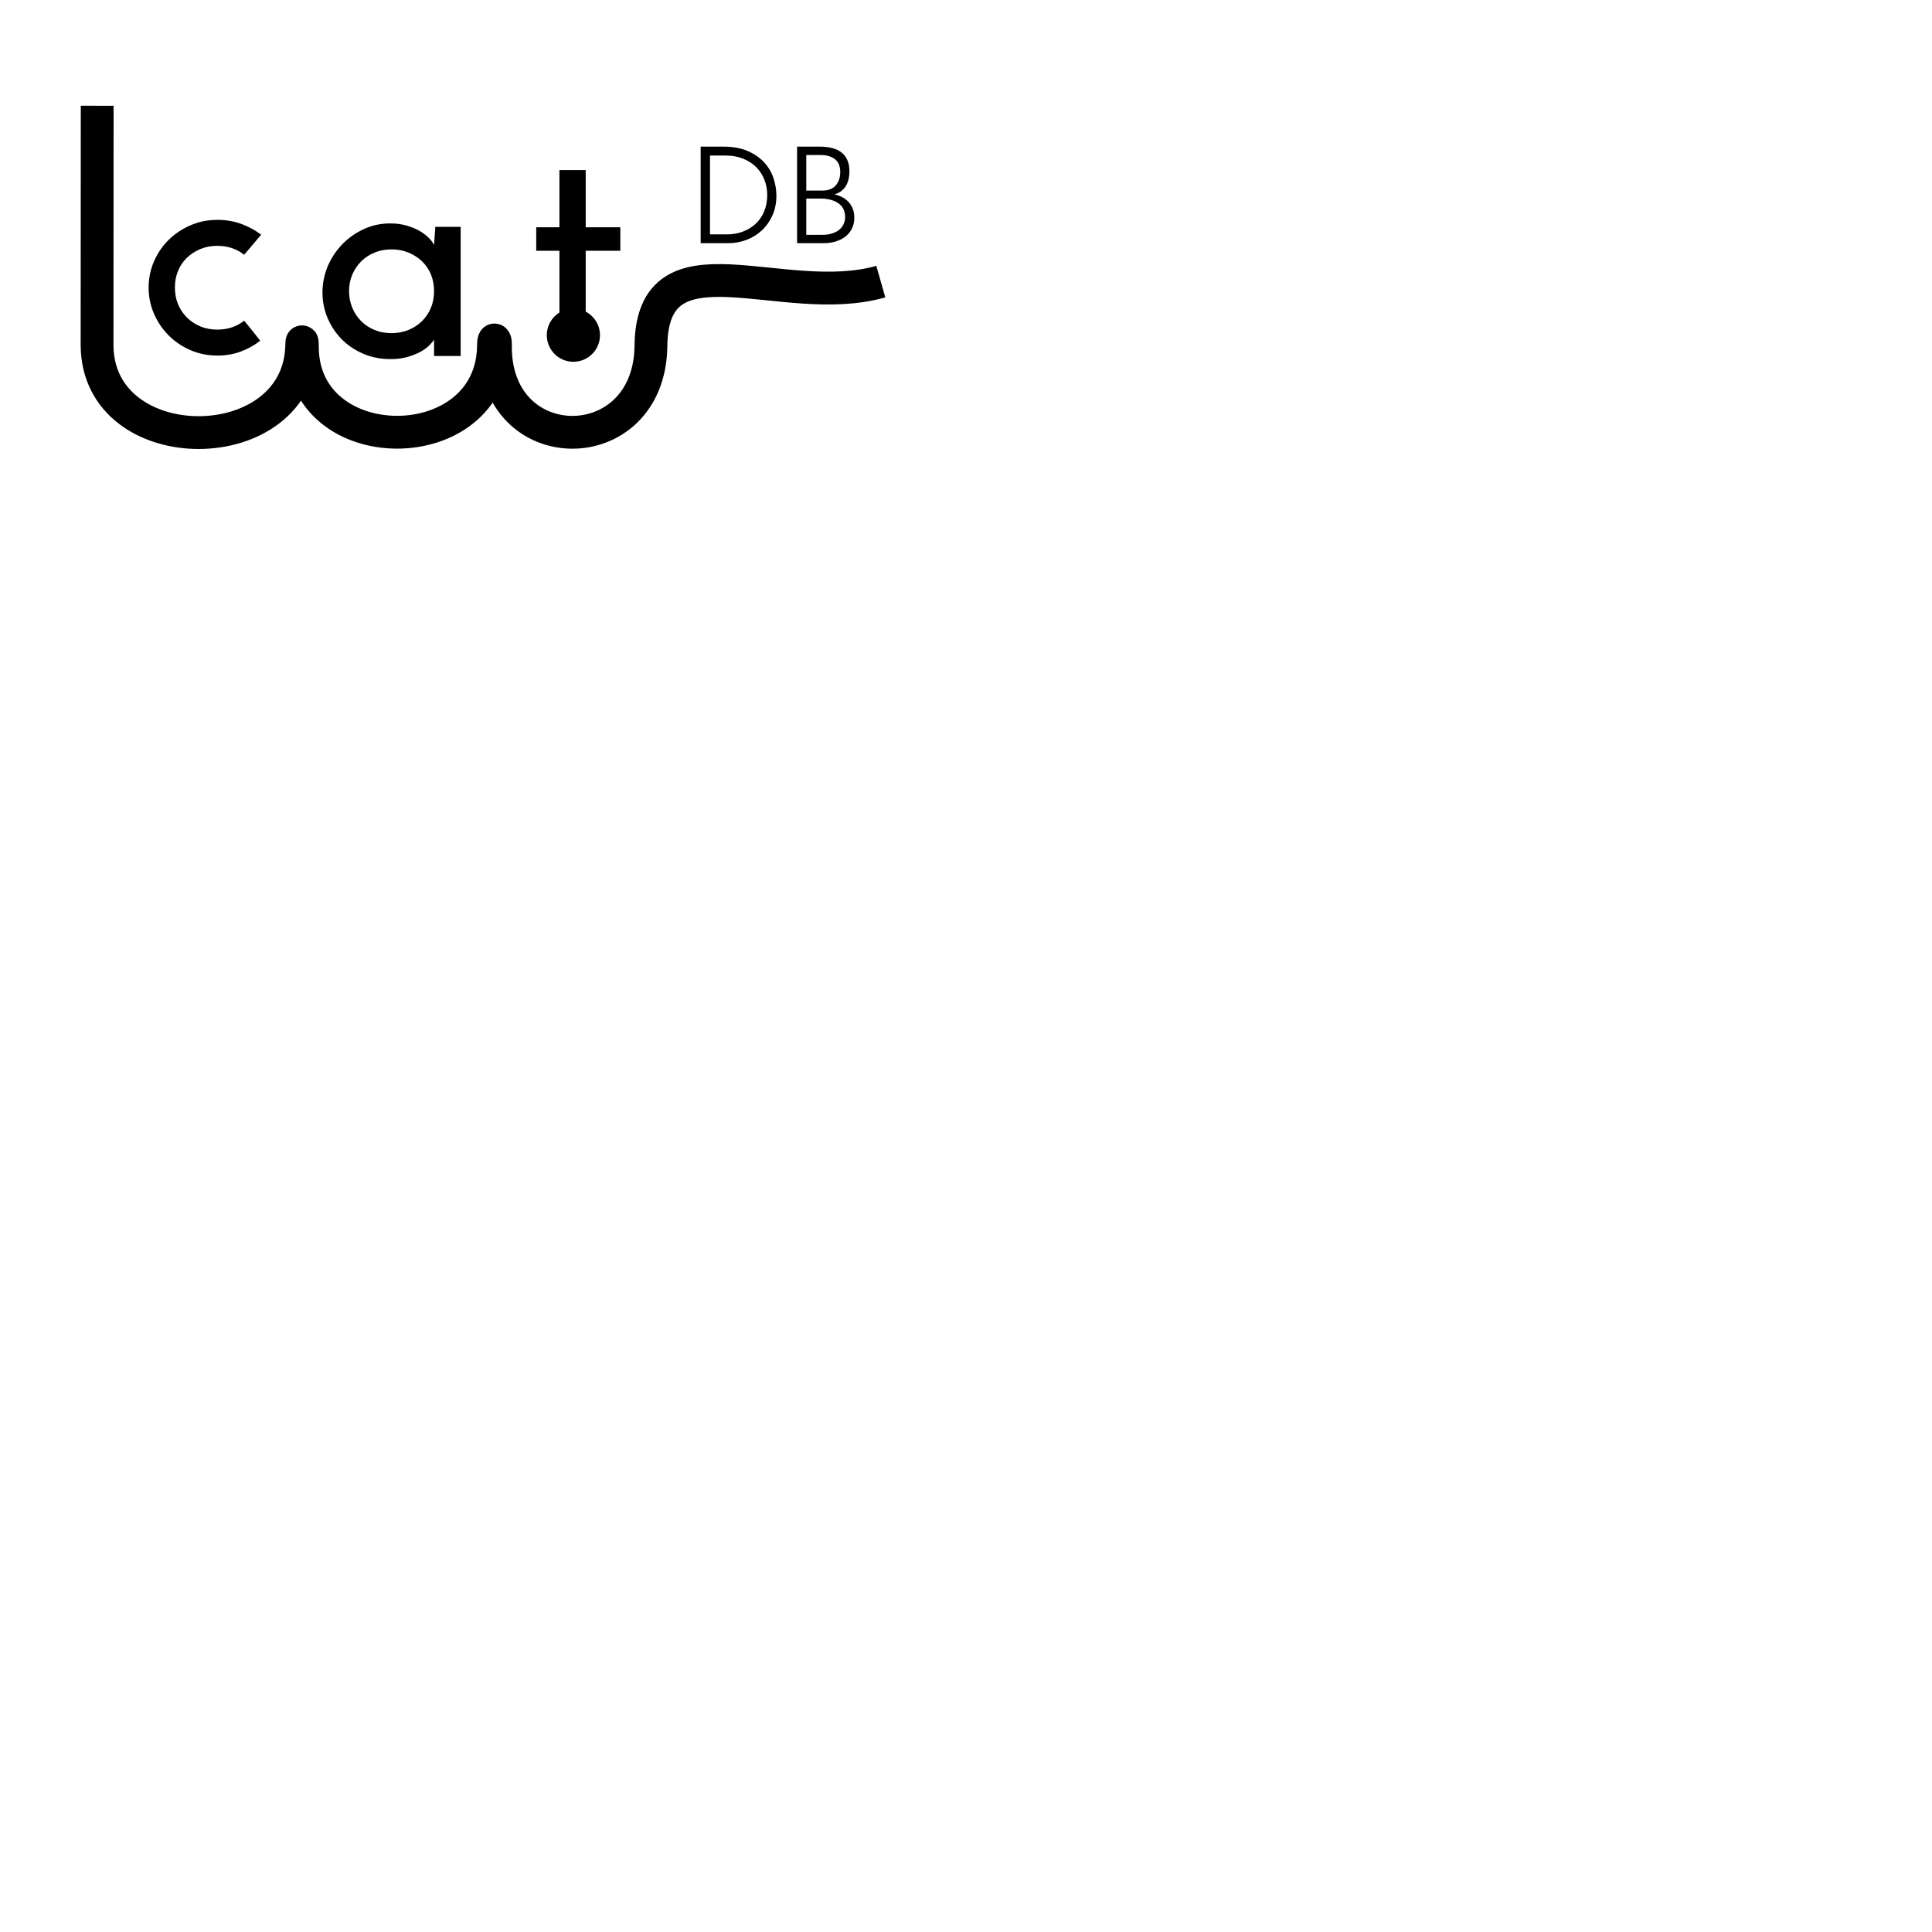 <?xml version="1.0" encoding="utf-8"?>
<svg viewBox="0 0 500 500" xmlns="http://www.w3.org/2000/svg" xmlns:bx="https://boxy-svg.com">
  <defs>
    <pattern id="pattern-0" x="0" y="0" width="20" height="20" patternUnits="userSpaceOnUse" viewBox="0 0 100 100">
      <path d="M 0 0 L 50 0 L 50 100 L 0 100 Z" style="fill: black;"/>
    </pattern>
    <bx:guide x="237.516" y="120.957" angle="90"/>
    <bx:guide x="185.035" y="78.579" angle="0"/>
    <bx:guide x="234.929" y="89.913" angle="0"/>
    <bx:guide x="284.822" y="97.304" angle="0"/>
    <bx:guide x="334.838" y="99.218" angle="0"/>
    <bx:guide x="260.789" y="147.836" angle="90"/>
    <bx:guide x="284.724" y="151.042" angle="90"/>
    <bx:guide x="214.099" y="123.75" angle="90"/>
  </defs>
  <path d="M 63.185 82.982 L 63.185 82.982 L 63.185 82.982 C 63.932 83.889 64.638 84.755 65.305 85.582 L 65.305 85.582 L 65.305 85.582 C 65.972 86.409 66.652 87.275 67.345 88.182 L 67.345 88.182 L 67.345 88.182 C 65.852 89.355 64.172 90.289 62.305 90.982 L 62.305 90.982 L 62.305 90.982 C 60.438 91.675 58.412 92.022 56.225 92.022 L 56.225 92.022 L 56.225 92.022 C 53.772 92.022 51.465 91.555 49.305 90.622 L 49.305 90.622 L 49.305 90.622 C 47.145 89.689 45.265 88.422 43.665 86.822 L 43.665 86.822 L 43.665 86.822 C 42.065 85.222 40.798 83.355 39.865 81.222 L 39.865 81.222 L 39.865 81.222 C 38.932 79.089 38.465 76.822 38.465 74.422 L 38.465 74.422 L 38.465 74.422 C 38.465 72.022 38.932 69.755 39.865 67.622 L 39.865 67.622 L 39.865 67.622 C 40.798 65.489 42.065 63.635 43.665 62.062 L 43.665 62.062 L 43.665 62.062 C 45.265 60.489 47.145 59.235 49.305 58.302 L 49.305 58.302 L 49.305 58.302 C 51.465 57.369 53.772 56.902 56.225 56.902 L 56.225 56.902 L 56.225 56.902 C 58.465 56.902 60.532 57.249 62.425 57.942 L 62.425 57.942 L 62.425 57.942 C 64.318 58.635 66.038 59.569 67.585 60.742 L 67.585 60.742 L 63.185 65.942 L 63.185 65.942 C 62.278 65.195 61.238 64.622 60.065 64.222 L 60.065 64.222 L 60.065 64.222 C 58.892 63.822 57.612 63.622 56.225 63.622 L 56.225 63.622 L 56.225 63.622 C 54.625 63.622 53.158 63.902 51.825 64.462 L 51.825 64.462 L 51.825 64.462 C 50.492 65.022 49.332 65.782 48.345 66.742 L 48.345 66.742 L 48.345 66.742 C 47.358 67.702 46.598 68.835 46.065 70.142 L 46.065 70.142 L 46.065 70.142 C 45.532 71.449 45.265 72.875 45.265 74.422 L 45.265 74.422 L 45.265 74.422 C 45.265 75.969 45.532 77.395 46.065 78.702 L 46.065 78.702 L 46.065 78.702 C 46.598 80.009 47.358 81.155 48.345 82.142 L 48.345 82.142 L 48.345 82.142 C 49.332 83.129 50.492 83.902 51.825 84.462 L 51.825 84.462 L 51.825 84.462 C 53.158 85.022 54.625 85.302 56.225 85.302 L 56.225 85.302 L 56.225 85.302 C 57.612 85.302 58.892 85.102 60.065 84.702 L 60.065 84.702 L 60.065 84.702 C 61.238 84.302 62.278 83.729 63.185 82.982 Z" transform="matrix(1, 0, 0, 1, 0, 0)" style="white-space: pre;"/>
  <path d="M 181.333 62.939 L 181.333 37.949 L 187.143 37.949 L 187.143 37.949 C 189.663 37.949 191.796 38.332 193.543 39.099 L 193.543 39.099 L 193.543 39.099 C 195.296 39.872 196.72 40.866 197.813 42.079 L 197.813 42.079 L 197.813 42.079 C 198.913 43.292 199.706 44.652 200.193 46.159 L 200.193 46.159 L 200.193 46.159 C 200.686 47.659 200.933 49.146 200.933 50.619 L 200.933 50.619 L 200.933 50.619 C 200.933 52.506 200.593 54.209 199.913 55.729 L 199.913 55.729 L 199.913 55.729 C 199.24 57.242 198.33 58.536 197.183 59.609 L 197.183 59.609 L 197.183 59.609 C 196.043 60.682 194.713 61.506 193.193 62.079 L 193.193 62.079 L 193.193 62.079 C 191.68 62.652 190.07 62.939 188.363 62.939 L 188.363 62.939 L 181.333 62.939 Z M 183.743 60.659 L 188.123 60.659 L 188.123 60.659 C 189.57 60.659 190.926 60.426 192.193 59.959 L 192.193 59.959 L 192.193 59.959 C 193.466 59.492 194.576 58.822 195.523 57.949 L 195.523 57.949 L 195.523 57.949 C 196.47 57.076 197.21 56.009 197.743 54.749 L 197.743 54.749 L 197.743 54.749 C 198.283 53.489 198.553 52.066 198.553 50.479 L 198.553 50.479 L 198.553 50.479 C 198.553 49.032 198.3 47.686 197.793 46.439 L 197.793 46.439 L 197.793 46.439 C 197.293 45.186 196.576 44.106 195.643 43.199 L 195.643 43.199 L 195.643 43.199 C 194.71 42.286 193.59 41.569 192.283 41.049 L 192.283 41.049 L 192.283 41.049 C 190.976 40.522 189.506 40.259 187.873 40.259 L 187.873 40.259 L 183.743 40.259 L 183.743 60.659 ZM 212.413 40.119 L 208.663 40.119 L 208.663 49.319 L 212.863 49.319 L 212.863 49.319 C 214.383 49.319 215.526 48.872 216.293 47.979 L 216.293 47.979 L 216.293 47.979 C 217.066 47.079 217.453 45.939 217.453 44.559 L 217.453 44.559 L 217.453 44.559 C 217.453 42.999 216.986 41.869 216.053 41.169 L 216.053 41.169 L 216.053 41.169 C 215.12 40.469 213.906 40.119 212.413 40.119 L 212.413 40.119 Z M 212.413 51.389 L 208.663 51.389 L 208.663 60.769 L 212.933 60.769 L 212.933 60.769 C 213.726 60.769 214.473 60.669 215.173 60.469 L 215.173 60.469 L 215.173 60.469 C 215.873 60.269 216.486 59.979 217.013 59.599 L 217.013 59.599 L 217.013 59.599 C 217.54 59.212 217.953 58.726 218.253 58.139 L 218.253 58.139 L 218.253 58.139 C 218.56 57.559 218.713 56.882 218.713 56.109 L 218.713 56.109 L 218.713 56.109 C 218.713 55.269 218.536 54.546 218.183 53.939 L 218.183 53.939 L 218.183 53.939 C 217.836 53.332 217.363 52.842 216.763 52.469 L 216.763 52.469 L 216.763 52.469 C 216.17 52.096 215.493 51.822 214.733 51.649 L 214.733 51.649 L 214.733 51.649 C 213.98 51.476 213.206 51.389 212.413 51.389 L 212.413 51.389 Z M 213.143 62.939 L 206.283 62.939 L 206.283 37.949 L 212.133 37.949 L 212.133 37.949 C 213.3 37.949 214.353 38.066 215.293 38.299 L 215.293 38.299 L 215.293 38.299 C 216.24 38.532 217.053 38.906 217.733 39.419 L 217.733 39.419 L 217.733 39.419 C 218.406 39.932 218.923 40.596 219.283 41.409 L 219.283 41.409 L 219.283 41.409 C 219.65 42.229 219.833 43.222 219.833 44.389 L 219.833 44.389 L 219.833 44.389 C 219.833 45.062 219.763 45.709 219.623 46.329 L 219.623 46.329 L 219.623 46.329 C 219.483 46.949 219.26 47.522 218.953 48.049 L 218.953 48.049 L 218.953 48.049 C 218.653 48.569 218.256 49.022 217.763 49.409 L 217.763 49.409 L 217.763 49.409 C 217.276 49.796 216.67 50.092 215.943 50.299 L 215.943 50.299 L 215.943 50.299 C 216.596 50.439 217.233 50.662 217.853 50.969 L 217.853 50.969 L 217.853 50.969 C 218.473 51.269 219.02 51.666 219.493 52.159 L 219.493 52.159 L 219.493 52.159 C 219.973 52.646 220.36 53.236 220.653 53.929 L 220.653 53.929 L 220.653 53.929 C 220.946 54.616 221.093 55.412 221.093 56.319 L 221.093 56.319 L 221.093 56.319 C 221.093 57.439 220.87 58.419 220.423 59.259 L 220.423 59.259 L 220.423 59.259 C 219.983 60.099 219.393 60.789 218.653 61.329 L 218.653 61.329 L 218.653 61.329 C 217.92 61.862 217.076 62.266 216.123 62.539 L 216.123 62.539 L 216.123 62.539 C 215.163 62.806 214.17 62.939 213.143 62.939 L 213.143 62.939 Z" transform="matrix(1, 0, 0, 1, 0, 0)" style="white-space: pre;"/>
  <path d="M 83.584 146.893 L 83.584 146.893" style="stroke: rgb(0, 0, 0); fill: rgb(216, 216, 216);"/>
  <path d="M 406.937 146.311 L 406.937 146.311" style="stroke: rgb(0, 0, 0); fill: rgb(216, 216, 216);"/>
  <path d="M 125.457 167.538 L 125.457 167.538" style="stroke: rgb(0, 0, 0); fill: rgb(216, 216, 216);"/>
  <path d="M 92.889 135.552 L 92.889 135.552" style="stroke: rgb(0, 0, 0); fill: rgb(216, 216, 216);"/>
  <path d="M -22.843 -49.096 L -22.843 -49.096" style="stroke: rgb(0, 0, 0); fill: rgb(216, 216, 216);"/>
  <path style="stroke: rgb(0, 0, 0); stroke-width: 8.49; fill: none;" d="M 25.153 27.367 C 25.149 33.407 25.108 85.918 25.12 89.312 C 25.227 119.622 77.772 119.444 78.093 89.115 C 78.103 88.16 78.262 88.177 78.249 89.393 C 77.928 119.395 127.608 119.347 127.715 89.273 C 127.722 87.36 128.247 87.787 128.22 89.084 C 127.603 119.29 168.126 119.522 168.462 89.496 C 168.798 59.467 202.449 80.159 227.952 72.882"/>
  <path d="M 83.457 75.74 L 83.457 75.74 L 83.457 75.74 C 83.457 73.287 83.924 70.98 84.857 68.82 L 84.857 68.82 L 84.857 68.82 C 85.79 66.66 87.057 64.767 88.657 63.14 L 88.657 63.14 L 88.657 63.14 C 90.257 61.513 92.11 60.22 94.217 59.26 L 94.217 59.26 L 94.217 59.26 C 96.324 58.3 98.577 57.82 100.977 57.82 L 100.977 57.82 L 100.977 57.82 C 102.577 57.82 104.044 58.02 105.377 58.42 L 105.377 58.42 L 105.377 58.42 C 106.71 58.82 107.857 59.313 108.817 59.9 L 108.817 59.9 L 108.817 59.9 C 109.777 60.487 110.55 61.1 111.137 61.74 L 111.137 61.74 L 111.137 61.74 C 111.724 62.38 112.124 62.94 112.337 63.42 L 112.337 63.42 L 112.657 58.7 L 119.217 58.7 L 119.217 92.14 L 112.337 92.14 L 112.337 87.9 L 112.337 87.9 C 112.07 88.327 111.644 88.833 111.057 89.42 L 111.057 89.42 L 111.057 89.42 C 110.47 90.007 109.71 90.553 108.777 91.06 L 108.777 91.06 L 108.777 91.06 C 107.844 91.567 106.737 92.007 105.457 92.38 L 105.457 92.38 L 105.457 92.38 C 104.177 92.753 102.71 92.94 101.057 92.94 L 101.057 92.94 L 101.057 92.94 C 98.497 92.94 96.137 92.473 93.977 91.54 L 93.977 91.54 L 93.977 91.54 C 91.817 90.607 89.964 89.353 88.417 87.78 L 88.417 87.78 L 88.417 87.78 C 86.87 86.207 85.657 84.38 84.777 82.3 L 84.777 82.3 L 84.777 82.3 C 83.897 80.22 83.457 78.033 83.457 75.74 Z M 90.337 75.34 L 90.337 75.34 L 90.337 75.34 C 90.337 76.887 90.617 78.327 91.177 79.66 L 91.177 79.66 L 91.177 79.66 C 91.737 80.993 92.497 82.14 93.457 83.1 L 93.457 83.1 L 93.457 83.1 C 94.417 84.06 95.564 84.82 96.897 85.38 L 96.897 85.38 L 96.897 85.38 C 98.23 85.94 99.697 86.22 101.297 86.22 L 101.297 86.22 L 101.297 86.22 C 102.897 86.22 104.377 85.94 105.737 85.38 L 105.737 85.38 L 105.737 85.38 C 107.097 84.82 108.27 84.047 109.257 83.06 L 109.257 83.06 L 109.257 83.06 C 110.244 82.073 111.004 80.927 111.537 79.62 L 111.537 79.62 L 111.537 79.62 C 112.07 78.313 112.337 76.887 112.337 75.34 L 112.337 75.34 L 112.337 75.34 C 112.337 73.793 112.07 72.367 111.537 71.06 L 111.537 71.06 L 111.537 71.06 C 111.004 69.753 110.244 68.62 109.257 67.66 L 109.257 67.66 L 109.257 67.66 C 108.27 66.7 107.097 65.94 105.737 65.38 L 105.737 65.38 L 105.737 65.38 C 104.377 64.82 102.897 64.54 101.297 64.54 L 101.297 64.54 L 101.297 64.54 C 99.697 64.54 98.23 64.82 96.897 65.38 L 96.897 65.38 L 96.897 65.38 C 95.564 65.94 94.417 66.7 93.457 67.66 L 93.457 67.66 L 93.457 67.66 C 92.497 68.62 91.737 69.753 91.177 71.06 L 91.177 71.06 L 91.177 71.06 C 90.617 72.367 90.337 73.793 90.337 75.34 Z" transform="matrix(1, 0, 0, 1, 0, 0)" style="white-space: pre;"/>
  <path d="M 144.777 58.818 L 144.777 44.018 L 151.577 44.018 L 151.577 58.818 L 160.537 58.818 L 160.537 64.898 L 151.577 64.898 L 151.577 92.178 L 144.777 92.178 L 144.777 64.898 L 138.777 64.898 L 138.777 58.818 L 144.777 58.818 Z" transform="matrix(1, 0, 0, 1, 0, 0)" style="white-space: pre;"/>
  <ellipse style="" transform="matrix(-0.685, 0.729, -0.729, -0.685, 229.579, 57.386)" cx="76.966" cy="39.045" rx="6.879" ry="6.879"/>
</svg>